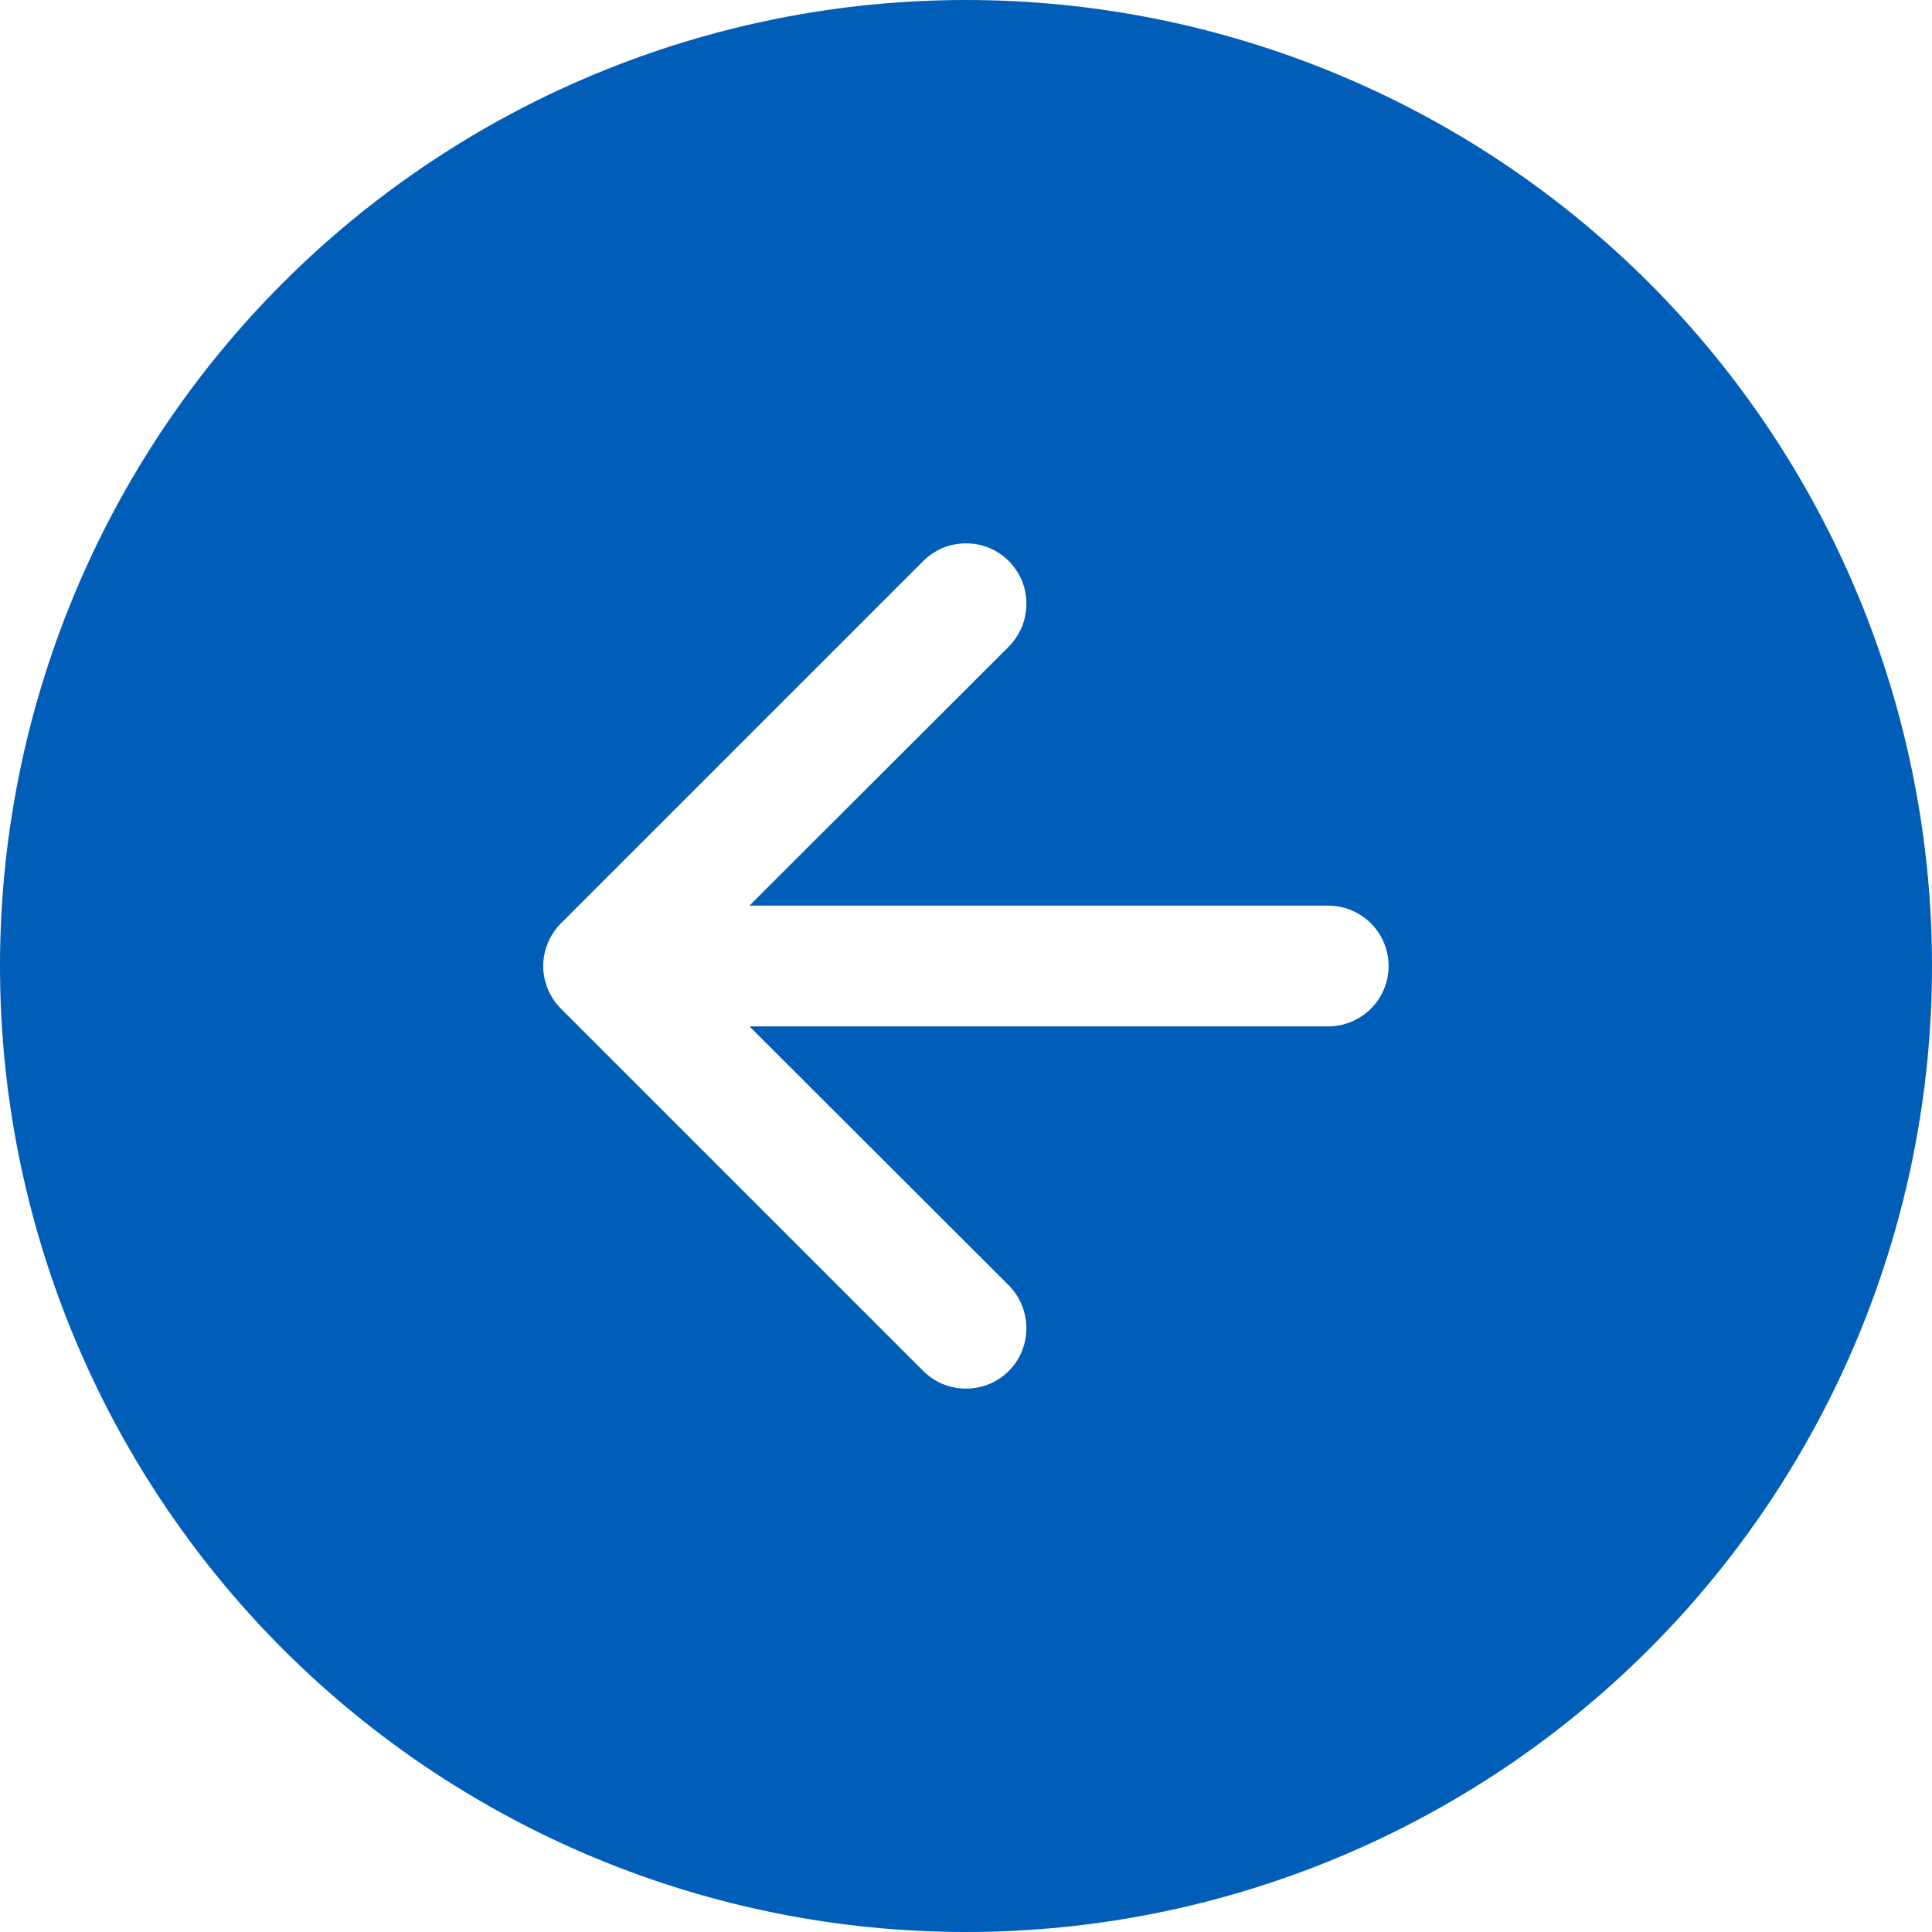 <svg width="12" height="12" viewBox="0 0 12 12" fill="none" xmlns="http://www.w3.org/2000/svg">
<g clip-path="url(#clip0_919_6560)">
<path fill-rule="evenodd" clip-rule="evenodd" d="M12 6C12 7.591 11.368 9.117 10.243 10.243C9.117 11.368 7.591 12 6 12C4.409 12 2.883 11.368 1.757 10.243C0.632 9.117 0 7.591 0 6C0 4.409 0.632 2.883 1.757 1.757C2.883 0.632 4.409 0 6 0C7.591 0 9.117 0.632 10.243 1.757C11.368 2.883 12 4.409 12 6ZM6.266 7.984C6.336 8.055 6.375 8.15 6.375 8.25C6.375 8.35 6.336 8.445 6.266 8.515C6.195 8.586 6.1 8.625 6 8.625C5.9 8.625 5.805 8.586 5.734 8.515L3.485 6.266C3.45 6.231 3.422 6.189 3.403 6.144C3.384 6.098 3.374 6.049 3.374 6C3.374 5.951 3.384 5.902 3.403 5.856C3.422 5.811 3.45 5.769 3.485 5.734L5.734 3.485C5.769 3.45 5.811 3.422 5.856 3.403C5.902 3.384 5.951 3.375 6 3.375C6.049 3.375 6.098 3.384 6.144 3.403C6.189 3.422 6.231 3.45 6.266 3.485C6.3 3.519 6.328 3.561 6.347 3.606C6.366 3.652 6.375 3.701 6.375 3.75C6.375 3.799 6.366 3.848 6.347 3.894C6.328 3.939 6.3 3.981 6.266 4.016L4.655 5.625H8.25C8.349 5.625 8.445 5.665 8.515 5.735C8.585 5.805 8.625 5.901 8.625 6C8.625 6.099 8.585 6.195 8.515 6.265C8.445 6.335 8.349 6.375 8.25 6.375H4.655L6.266 7.984Z" fill="#005EB8"/>
</g>
<defs>
<clipPath id="clip0_919_6560">
<rect width="12" height="12" fill="white"/>
</clipPath>
</defs>
</svg>
